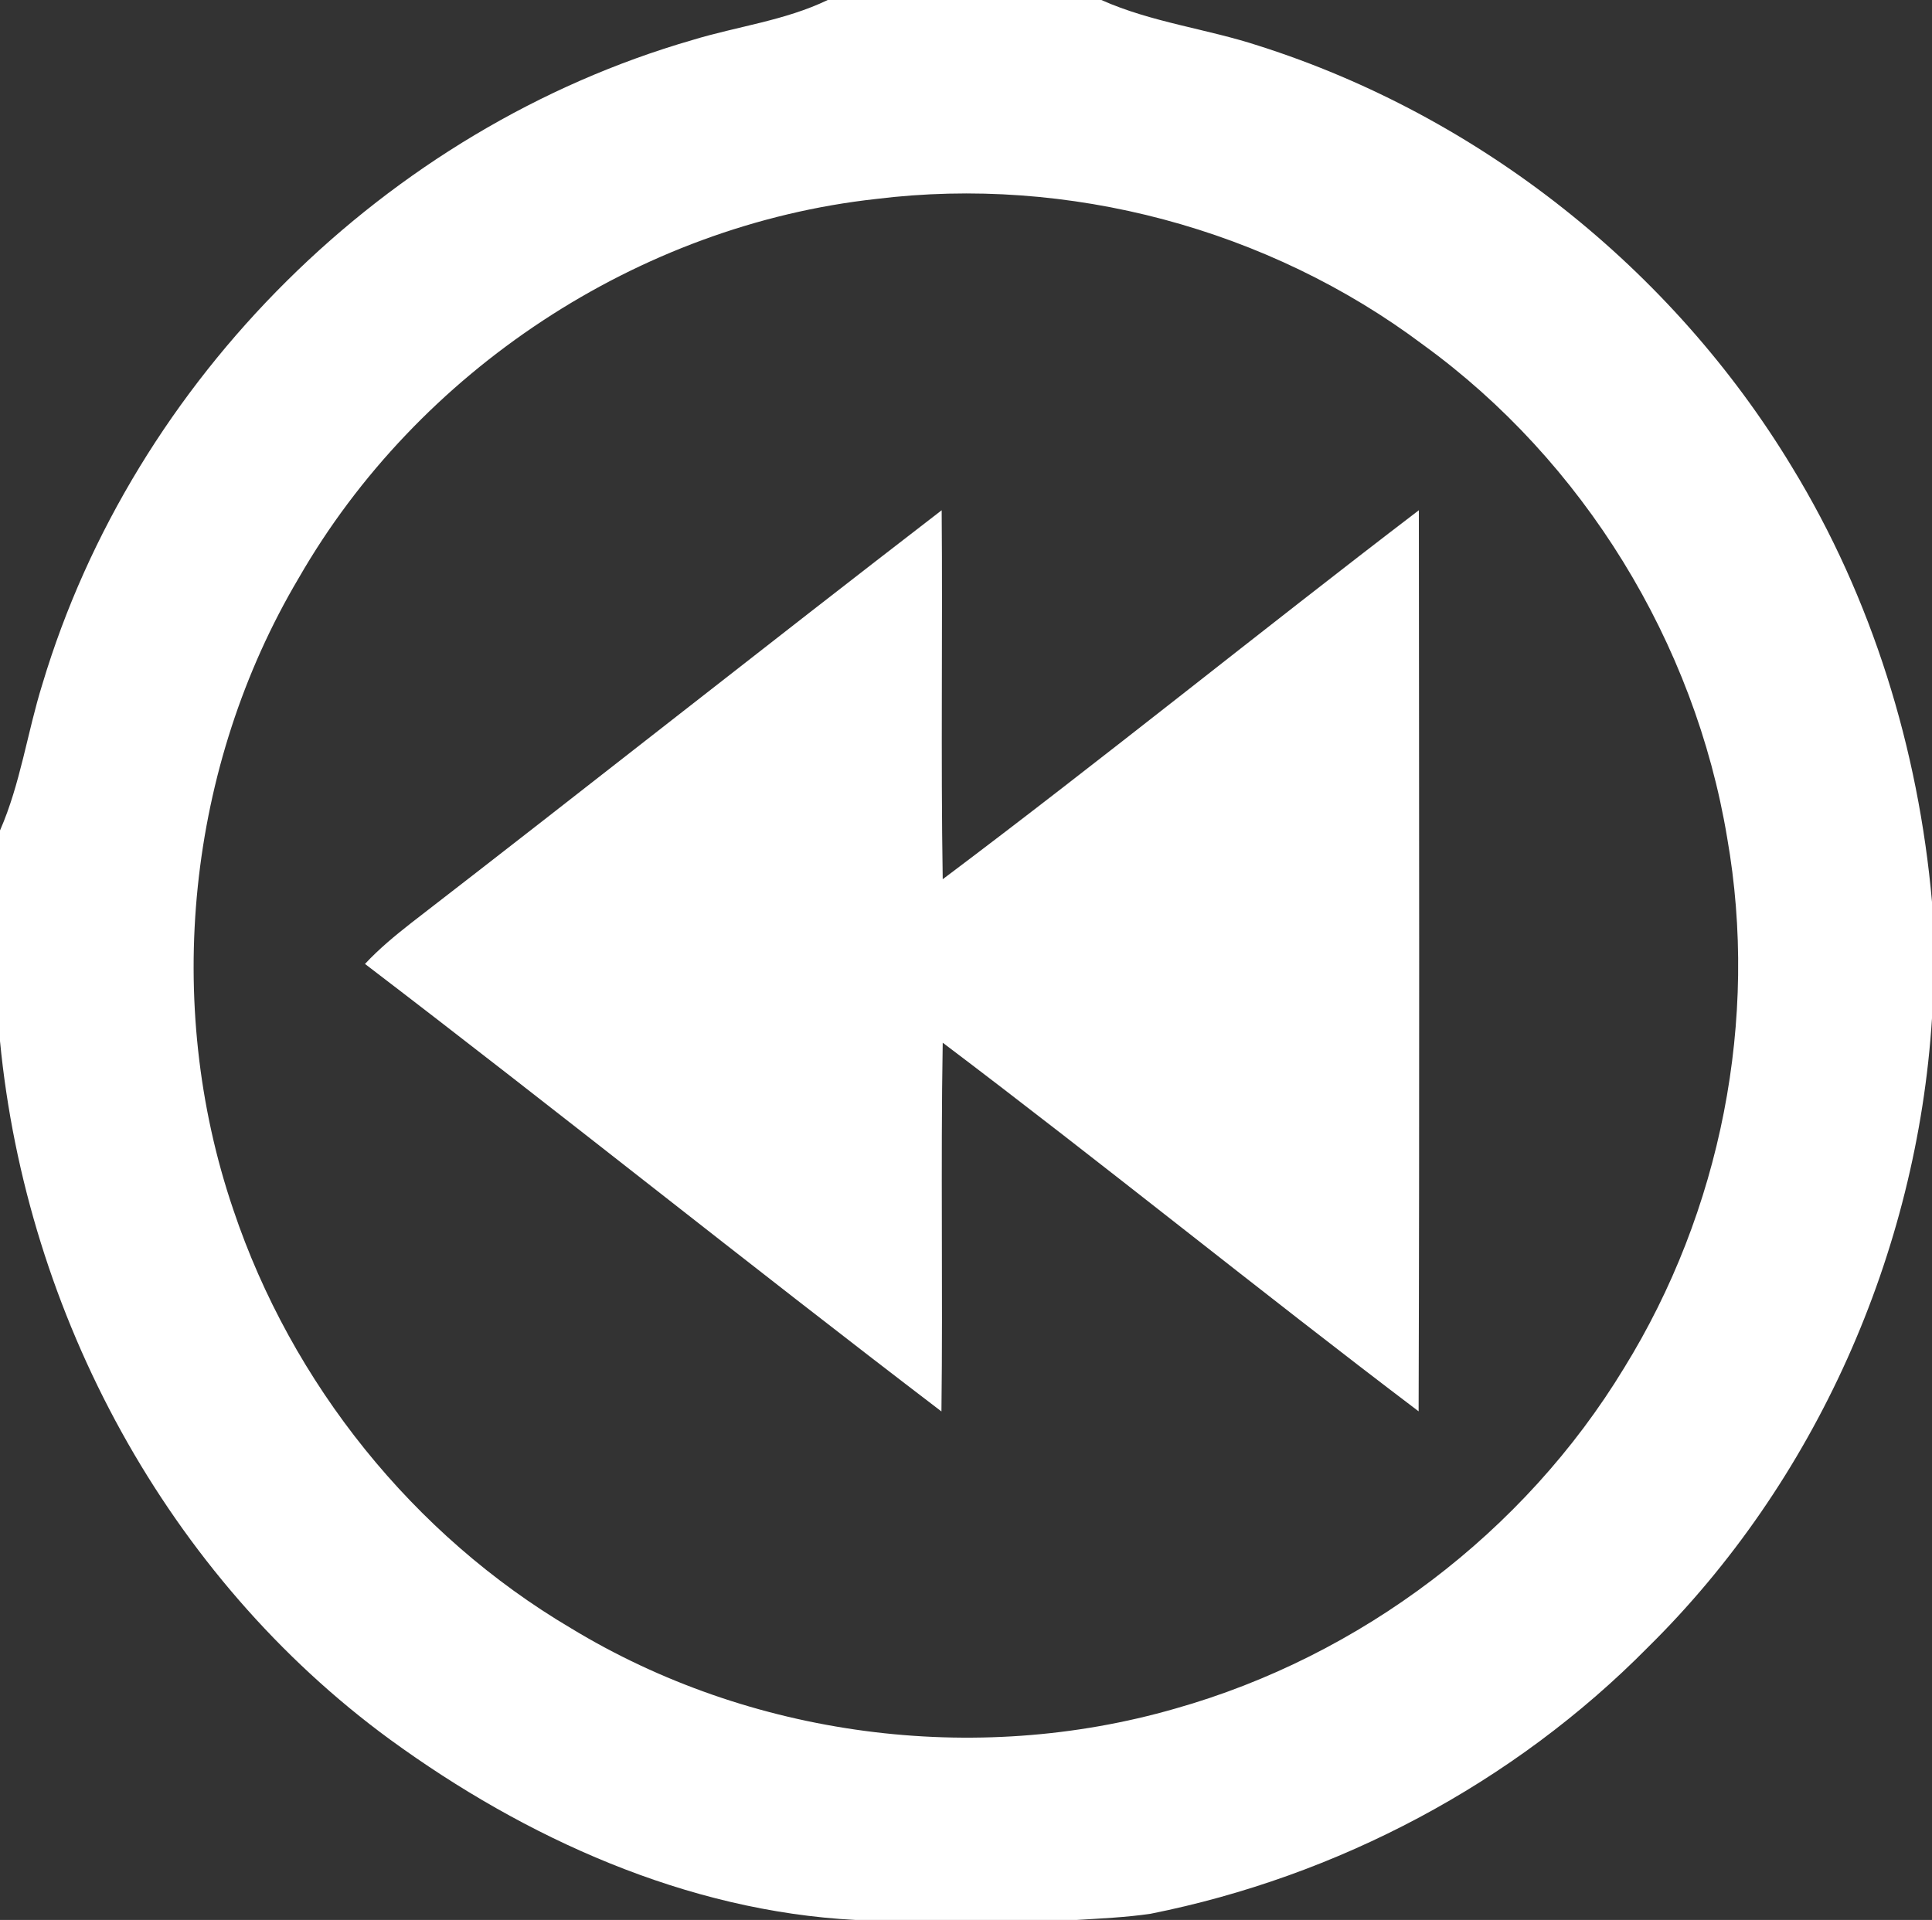 <?xml version="1.0" encoding="UTF-8" ?>
<!DOCTYPE svg PUBLIC "-//W3C//DTD SVG 1.1//EN" "http://www.w3.org/Graphics/SVG/1.1/DTD/svg11.dtd">
<svg width="166pt" height="165pt" viewBox="0 0 166 165" version="1.1" xmlns="http://www.w3.org/2000/svg">
<rect x="0" y="0" width="166" height="165" fill="#333333" stroke="none"/>
<g id="#ffffffff">
<path fill="#ffffff" opacity="1.00" d=" M 71.12 0.00 L 94.63 0.00 C 98.95 1.93 103.70 2.47 108.17 3.94 C 127.12 9.97 143.67 23.10 153.96 40.12 C 160.85 51.40 164.84 64.36 166.00 77.51 L 166.00 87.51 C 164.72 107.67 156.00 127.37 141.58 141.58 C 130.05 153.26 114.93 161.26 98.85 164.47 C 96.74 164.78 94.61 164.87 92.49 165.00 L 73.51 165.00 C 59.00 164.25 45.15 157.98 33.52 149.50 C 14.38 135.49 2.27 112.98 0.00 89.47 L 0.00 71.37 C 1.76 67.35 2.34 62.96 3.64 58.80 C 11.49 32.58 33.20 11.04 59.49 3.44 C 63.36 2.26 67.45 1.77 71.12 0.00 M 75.27 17.10 C 54.84 19.35 35.90 31.86 25.67 49.67 C 16.08 65.84 13.99 86.19 20.05 103.97 C 25.06 118.89 35.50 131.92 49.06 139.93 C 64.43 149.27 83.71 151.82 101.00 146.83 C 116.89 142.33 130.96 131.70 139.54 117.57 C 147.86 104.11 151.14 87.59 148.40 72.00 C 145.62 55.23 136.06 39.63 122.29 29.64 C 108.99 19.65 91.78 15.06 75.27 17.10 Z" />
<path fill="#ffffff" opacity="1.00" d=" M 35.33 79.32 C 50.57 67.55 65.66 55.60 80.91 43.85 C 81.00 54.42 80.83 64.99 81.00 75.56 C 94.79 65.20 108.20 54.32 121.91 43.85 C 121.93 69.66 121.97 95.48 121.89 121.29 C 108.15 110.88 94.76 100.00 81.00 89.61 C 80.82 100.17 81.02 110.73 80.89 121.30 C 64.27 108.62 47.97 95.52 31.36 82.84 C 32.57 81.54 33.94 80.41 35.33 79.32 Z" />
</g>
</svg>
